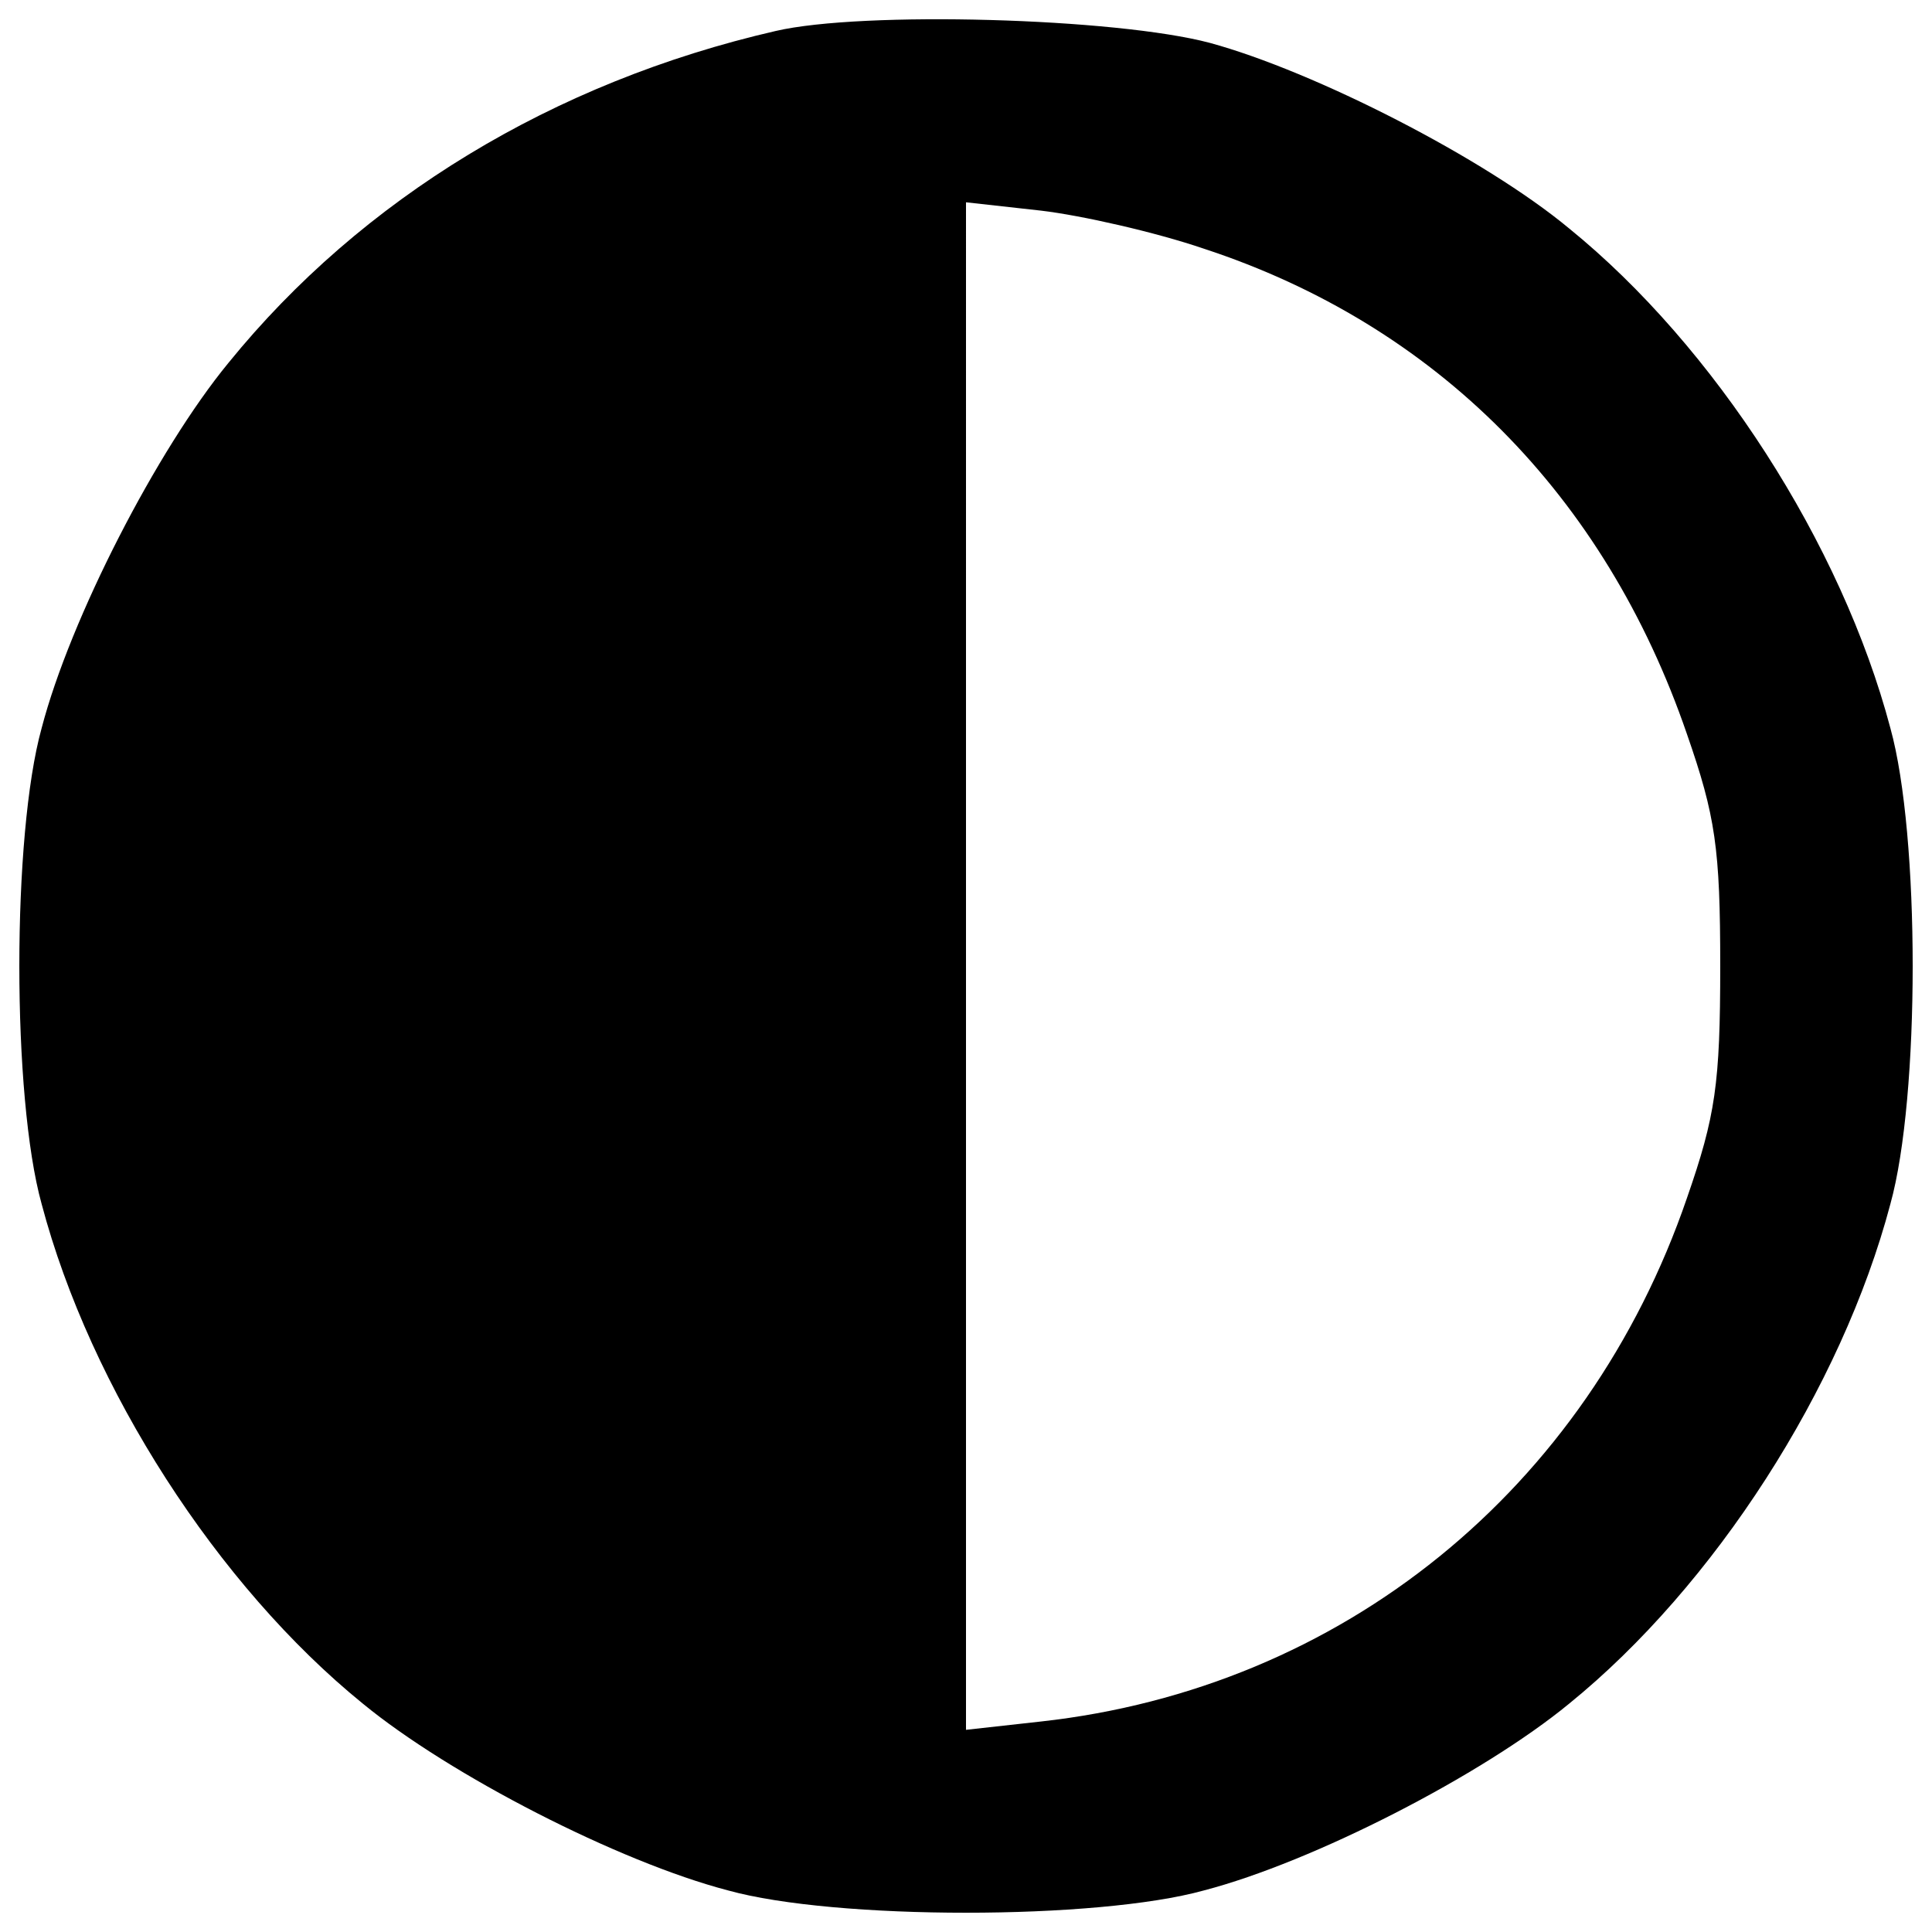 <?xml version="1.0" encoding="utf-8"?>
<!-- Svg Vector Icons : http://www.onlinewebfonts.com/icon -->
<!DOCTYPE svg PUBLIC "-//W3C//DTD SVG 1.1//EN" "http://www.w3.org/Graphics/SVG/1.1/DTD/svg11.dtd">
<svg version="1.1" xmlns="http://www.w3.org/2000/svg" xmlns:xlink="http://www.w3.org/1999/xlink" x="0px" y="0px" viewBox="0 0 1000 1000" enable-background="new 0 0 1000 1000" xml:space="preserve">
<g><g transform="translate(0,160) scale(0.1,-0.1)"><path d="M4014.8,1439.6c-1151.5-264.8-2142.9-868.2-2832.5-1718c-369.5-449.5-819-1323.9-966.8-1890.4c-153.9-554.2-153.9-1908.9,0-2463c252.5-954.5,911.4-1976.7,1662.6-2586.2c449.5-369.5,1323.9-819,1890.4-966.8c554.2-153.9,1908.9-153.9,2463.1,0c566.5,147.8,1440.9,597.3,1890.4,966.8c751.2,609.6,1410.1,1631.8,1662.6,2586.2c153.9,554.2,153.9,1908.8,0,2463C9532.1-1214.4,8873.2-192.2,8122,417.4c-437.2,363.3-1317.8,812.8-1859.6,960.6C5775.9,1507.3,4464.3,1544.2,4014.8,1439.6z M6231.5,312.7C7432.3-81.4,8306.7-961.9,8731.6-2199.6c147.8-424.9,172.3-591.1,172.3-1200.8s-24.6-775.9-172.3-1200.7c-517.3-1508.6-1785.7-2537-3343.7-2709.4l-387.9-43.1v3953.2V552.9l387.9-43.1C5597.3,485.1,5979,398.9,6231.5,312.7z"/></g></g>
</svg>